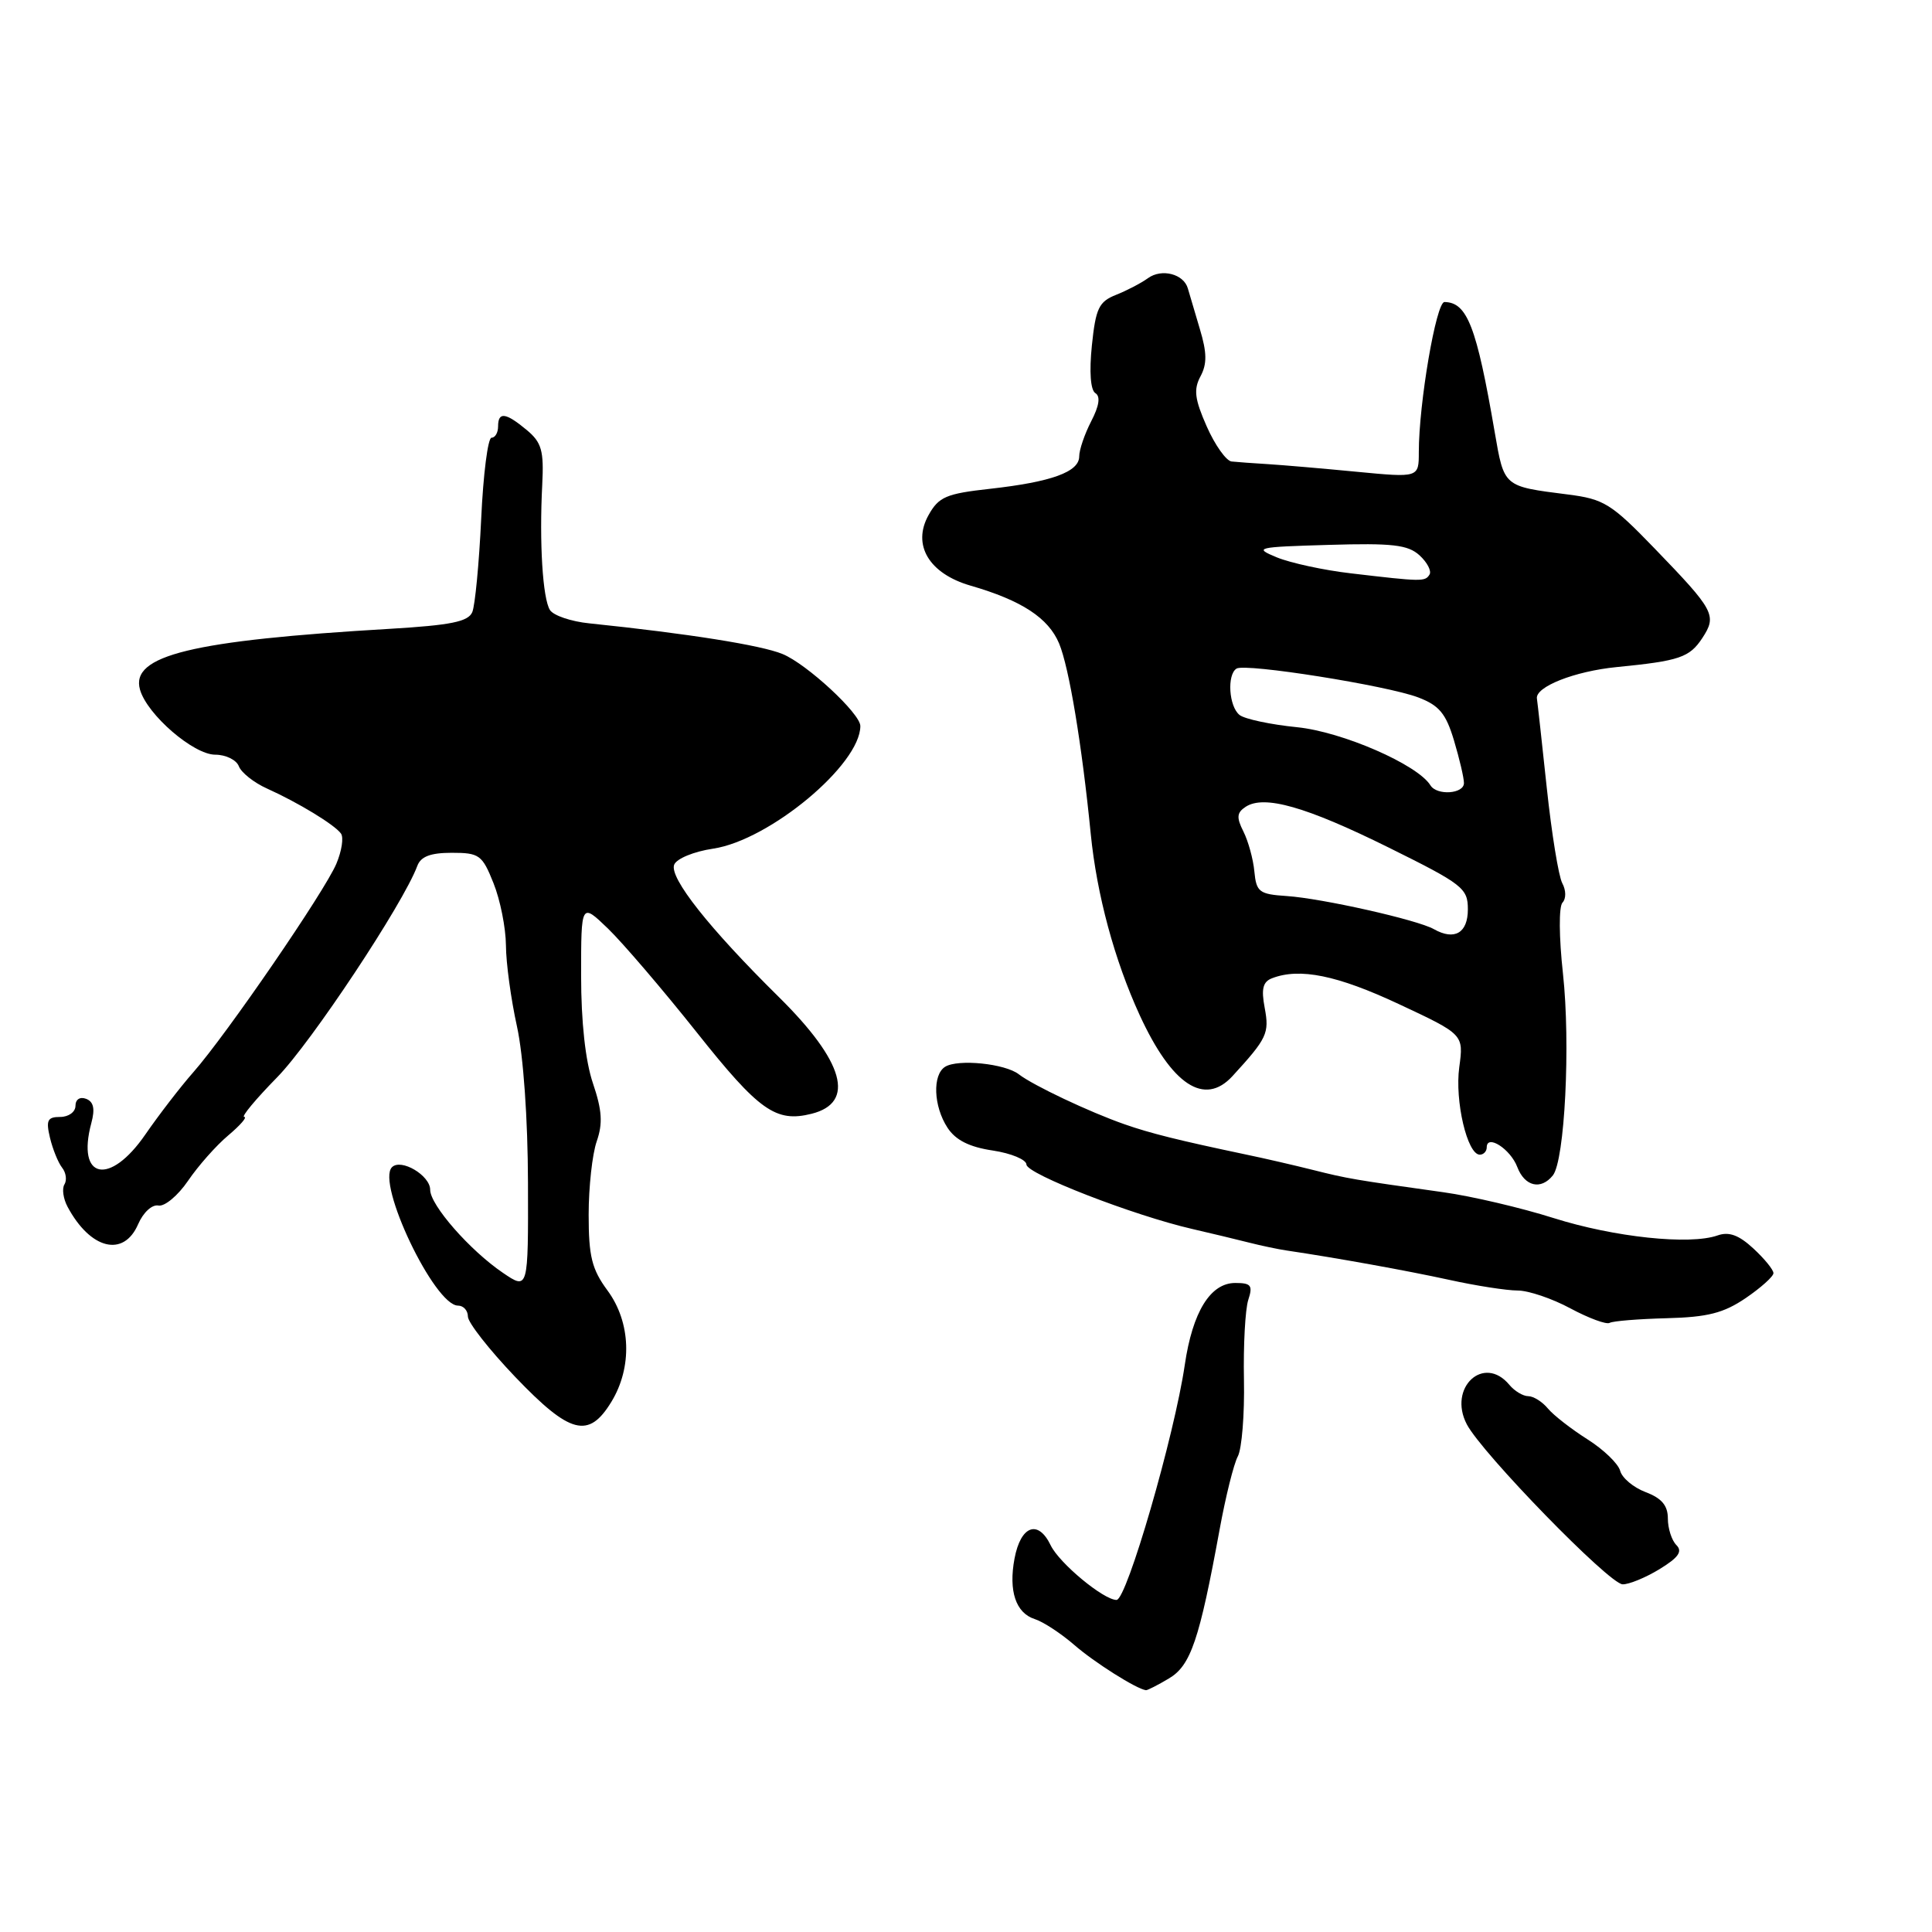 <?xml version="1.0" encoding="UTF-8" standalone="no"?>
<!DOCTYPE svg PUBLIC "-//W3C//DTD SVG 1.1//EN" "http://www.w3.org/Graphics/SVG/1.1/DTD/svg11.dtd" >
<svg xmlns="http://www.w3.org/2000/svg" xmlns:xlink="http://www.w3.org/1999/xlink" version="1.1" viewBox="0 0 256 256">
 <g >
 <path fill="currentColor"
d=" M 154.88 222.41 C 157.78 220.70 158.92 217.33 161.61 202.64 C 162.40 198.32 163.48 193.97 164.02 192.97 C 164.55 191.97 164.92 187.40 164.83 182.82 C 164.74 178.25 165.00 173.49 165.40 172.25 C 166.03 170.33 165.78 170.00 163.68 170.00 C 160.38 170.00 158.02 173.83 156.99 180.85 C 155.62 190.20 149.30 212.00 147.95 212.00 C 146.23 212.00 140.36 207.13 139.22 204.76 C 137.56 201.30 135.25 202.15 134.43 206.51 C 133.62 210.82 134.60 213.74 137.12 214.54 C 138.22 214.89 140.56 216.42 142.32 217.94 C 144.99 220.27 150.61 223.82 151.85 223.96 C 152.04 223.98 153.40 223.29 154.88 222.41 Z  M 219.88 207.93 C 222.40 206.39 222.98 205.58 222.13 204.73 C 221.51 204.11 221.00 202.53 221.00 201.21 C 221.00 199.49 220.18 198.52 218.07 197.72 C 216.45 197.11 214.93 195.84 214.68 194.89 C 214.43 193.95 212.49 192.07 210.35 190.72 C 208.22 189.37 205.86 187.54 205.11 186.64 C 204.37 185.74 203.19 185.00 202.50 185.00 C 201.81 185.00 200.68 184.32 200.00 183.50 C 196.62 179.42 191.82 183.87 194.36 188.73 C 196.38 192.58 213.19 209.85 215.00 209.93 C 215.82 209.96 218.02 209.06 219.88 207.93 Z  M 81.01 185.75 C 83.81 181.16 83.60 175.21 80.50 171.00 C 78.42 168.18 78.00 166.48 78.00 160.95 C 78.00 157.29 78.48 152.92 79.07 151.23 C 79.89 148.86 79.78 147.12 78.57 143.55 C 77.57 140.61 77.00 135.41 77.00 129.27 C 77.00 119.61 77.00 119.61 80.57 123.05 C 82.53 124.95 87.82 131.13 92.32 136.79 C 100.58 147.19 102.80 148.77 107.54 147.58 C 113.40 146.11 111.87 140.67 103.19 132.10 C 93.96 122.99 88.67 116.30 89.33 114.58 C 89.64 113.78 91.93 112.83 94.50 112.45 C 101.97 111.33 114.00 101.31 114.00 96.20 C 114.00 94.55 106.92 87.99 103.69 86.66 C 100.86 85.49 91.14 83.95 78.11 82.60 C 75.69 82.36 73.33 81.56 72.87 80.83 C 71.91 79.31 71.45 71.93 71.85 64.21 C 72.08 59.72 71.77 58.63 69.81 56.99 C 67.00 54.65 66.00 54.52 66.00 56.50 C 66.00 57.33 65.61 58.00 65.13 58.00 C 64.65 58.00 64.03 62.84 63.76 68.75 C 63.48 74.66 62.95 80.22 62.58 81.11 C 62.04 82.38 59.73 82.84 51.70 83.32 C 25.40 84.86 17.26 86.84 18.55 91.38 C 19.49 94.69 25.64 100.00 28.52 100.00 C 29.92 100.00 31.33 100.69 31.65 101.54 C 31.98 102.38 33.65 103.71 35.37 104.48 C 39.54 106.36 44.34 109.28 45.18 110.45 C 45.56 110.97 45.28 112.77 44.57 114.45 C 43.03 118.11 30.03 137.06 25.63 142.06 C 23.91 144.01 21.05 147.73 19.27 150.31 C 14.54 157.19 10.10 156.27 12.10 148.82 C 12.61 146.93 12.41 145.99 11.41 145.60 C 10.59 145.29 10.00 145.68 10.00 146.53 C 10.00 147.34 9.09 148.00 7.98 148.00 C 6.29 148.00 6.07 148.44 6.62 150.75 C 6.98 152.26 7.70 154.04 8.22 154.71 C 8.75 155.37 8.89 156.37 8.54 156.94 C 8.19 157.50 8.38 158.83 8.95 159.90 C 11.97 165.55 16.38 166.65 18.30 162.22 C 18.98 160.65 20.15 159.57 21.00 159.74 C 21.82 159.89 23.58 158.42 24.91 156.47 C 26.24 154.51 28.63 151.80 30.24 150.45 C 31.84 149.10 32.80 148.00 32.36 148.00 C 31.92 148.00 33.89 145.64 36.72 142.75 C 41.21 138.18 53.44 119.74 55.29 114.75 C 55.75 113.49 57.04 113.00 59.86 113.00 C 63.51 113.00 63.90 113.28 65.39 117.02 C 66.28 119.23 67.02 122.94 67.04 125.27 C 67.05 127.60 67.71 132.43 68.50 136.00 C 69.35 139.88 69.94 148.22 69.96 156.72 C 70.00 170.94 70.00 170.94 66.63 168.65 C 62.27 165.69 57.00 159.68 57.00 157.65 C 57.00 155.75 53.14 153.46 51.94 154.66 C 49.83 156.77 57.57 173.00 60.69 173.00 C 61.41 173.00 62.00 173.65 62.00 174.45 C 62.00 175.24 64.82 178.84 68.27 182.45 C 75.54 190.05 78.00 190.69 81.01 185.75 Z  M 220.86 174.67 C 226.28 174.53 228.39 173.99 231.32 172.00 C 233.34 170.62 234.99 169.14 234.99 168.70 C 235.00 168.26 233.80 166.79 232.34 165.44 C 230.41 163.65 229.10 163.17 227.59 163.70 C 223.90 165.00 213.90 163.94 205.86 161.40 C 201.57 160.04 195.00 158.50 191.27 157.98 C 179.34 156.31 178.58 156.18 174.00 155.03 C 171.53 154.41 167.47 153.47 165.00 152.96 C 156.17 151.10 152.45 150.18 149.00 148.97 C 144.38 147.36 136.88 143.81 135.00 142.35 C 133.18 140.93 126.95 140.30 125.24 141.35 C 123.53 142.41 123.69 146.59 125.55 149.43 C 126.62 151.07 128.44 151.99 131.55 152.45 C 134.00 152.82 136.00 153.66 136.01 154.31 C 136.02 155.55 150.20 161.06 158.00 162.85 C 160.47 163.42 163.85 164.23 165.50 164.65 C 167.15 165.07 169.40 165.54 170.50 165.70 C 177.11 166.68 186.36 168.35 192.00 169.58 C 195.57 170.37 199.67 171.00 201.09 171.00 C 202.52 171.00 205.67 172.06 208.09 173.37 C 210.52 174.67 212.85 175.53 213.28 175.29 C 213.71 175.04 217.12 174.77 220.86 174.67 Z  M 205.76 155.75 C 207.34 153.78 208.12 138.32 207.10 129.00 C 206.57 124.18 206.54 120.11 207.04 119.60 C 207.53 119.08 207.52 117.97 207.01 117.03 C 206.52 116.11 205.60 110.44 204.96 104.43 C 204.32 98.42 203.73 93.08 203.65 92.57 C 203.40 91.01 208.64 88.94 214.23 88.39 C 222.56 87.57 223.87 87.12 225.57 84.54 C 227.53 81.54 227.19 80.90 219.24 72.67 C 213.50 66.73 212.54 66.13 207.74 65.52 C 199.17 64.43 199.32 64.56 198.05 57.22 C 195.65 43.26 194.41 40.06 191.40 40.02 C 190.30 40.00 188.00 53.45 188.00 59.90 C 188.00 63.30 188.00 63.30 179.75 62.51 C 175.21 62.07 169.93 61.62 168.00 61.50 C 166.07 61.39 163.91 61.22 163.19 61.15 C 162.48 61.07 160.99 58.98 159.90 56.51 C 158.30 52.89 158.14 51.61 159.07 49.87 C 159.95 48.23 159.93 46.73 158.99 43.61 C 158.32 41.35 157.60 38.93 157.40 38.23 C 156.86 36.30 153.93 35.54 152.11 36.86 C 151.23 37.50 149.32 38.50 147.88 39.07 C 145.61 39.97 145.19 40.84 144.68 45.77 C 144.32 49.27 144.50 51.69 145.14 52.09 C 145.84 52.52 145.65 53.78 144.59 55.82 C 143.72 57.51 143.00 59.61 143.00 60.48 C 143.00 62.53 139.33 63.86 131.18 64.77 C 125.38 65.41 124.39 65.83 123.04 68.25 C 120.83 72.20 123.09 76.00 128.60 77.60 C 135.38 79.56 138.92 81.88 140.34 85.27 C 141.66 88.44 143.36 98.67 144.53 110.50 C 145.33 118.55 147.67 127.22 151.01 134.50 C 155.28 143.78 159.60 146.63 163.31 142.59 C 167.90 137.58 168.21 136.92 167.58 133.55 C 167.10 131.03 167.34 130.08 168.56 129.62 C 172.22 128.21 177.20 129.23 185.34 133.04 C 193.95 137.07 193.95 137.07 193.36 141.41 C 192.75 145.87 194.42 153.00 196.08 153.00 C 196.58 153.00 197.00 152.56 197.00 152.03 C 197.00 150.23 200.15 152.25 201.05 154.64 C 202.03 157.21 204.18 157.72 205.76 155.75 Z  M 190.00 123.12 C 187.82 121.88 175.16 119.04 170.50 118.73 C 166.86 118.49 166.47 118.20 166.21 115.48 C 166.06 113.84 165.40 111.46 164.76 110.18 C 163.82 108.32 163.88 107.68 165.05 106.91 C 167.50 105.30 173.03 106.87 184.00 112.30 C 193.83 117.17 194.50 117.69 194.50 120.49 C 194.50 123.63 192.73 124.66 190.00 123.12 Z  M 189.54 104.06 C 187.84 101.31 177.85 96.96 171.87 96.36 C 168.37 96.01 164.94 95.28 164.25 94.74 C 162.83 93.62 162.56 89.39 163.85 88.59 C 165.04 87.86 183.76 90.83 187.92 92.41 C 190.70 93.47 191.59 94.54 192.66 98.11 C 193.38 100.52 193.98 103.06 193.98 103.75 C 194.00 105.20 190.40 105.45 189.54 104.06 Z  M 179.00 75.97 C 175.43 75.56 171.02 74.60 169.20 73.86 C 166.08 72.57 166.43 72.48 176.07 72.20 C 184.48 71.95 186.55 72.18 188.09 73.58 C 189.11 74.51 189.71 75.66 189.42 76.13 C 188.83 77.09 188.42 77.08 179.00 75.97 Z "/>
</g>
</svg>